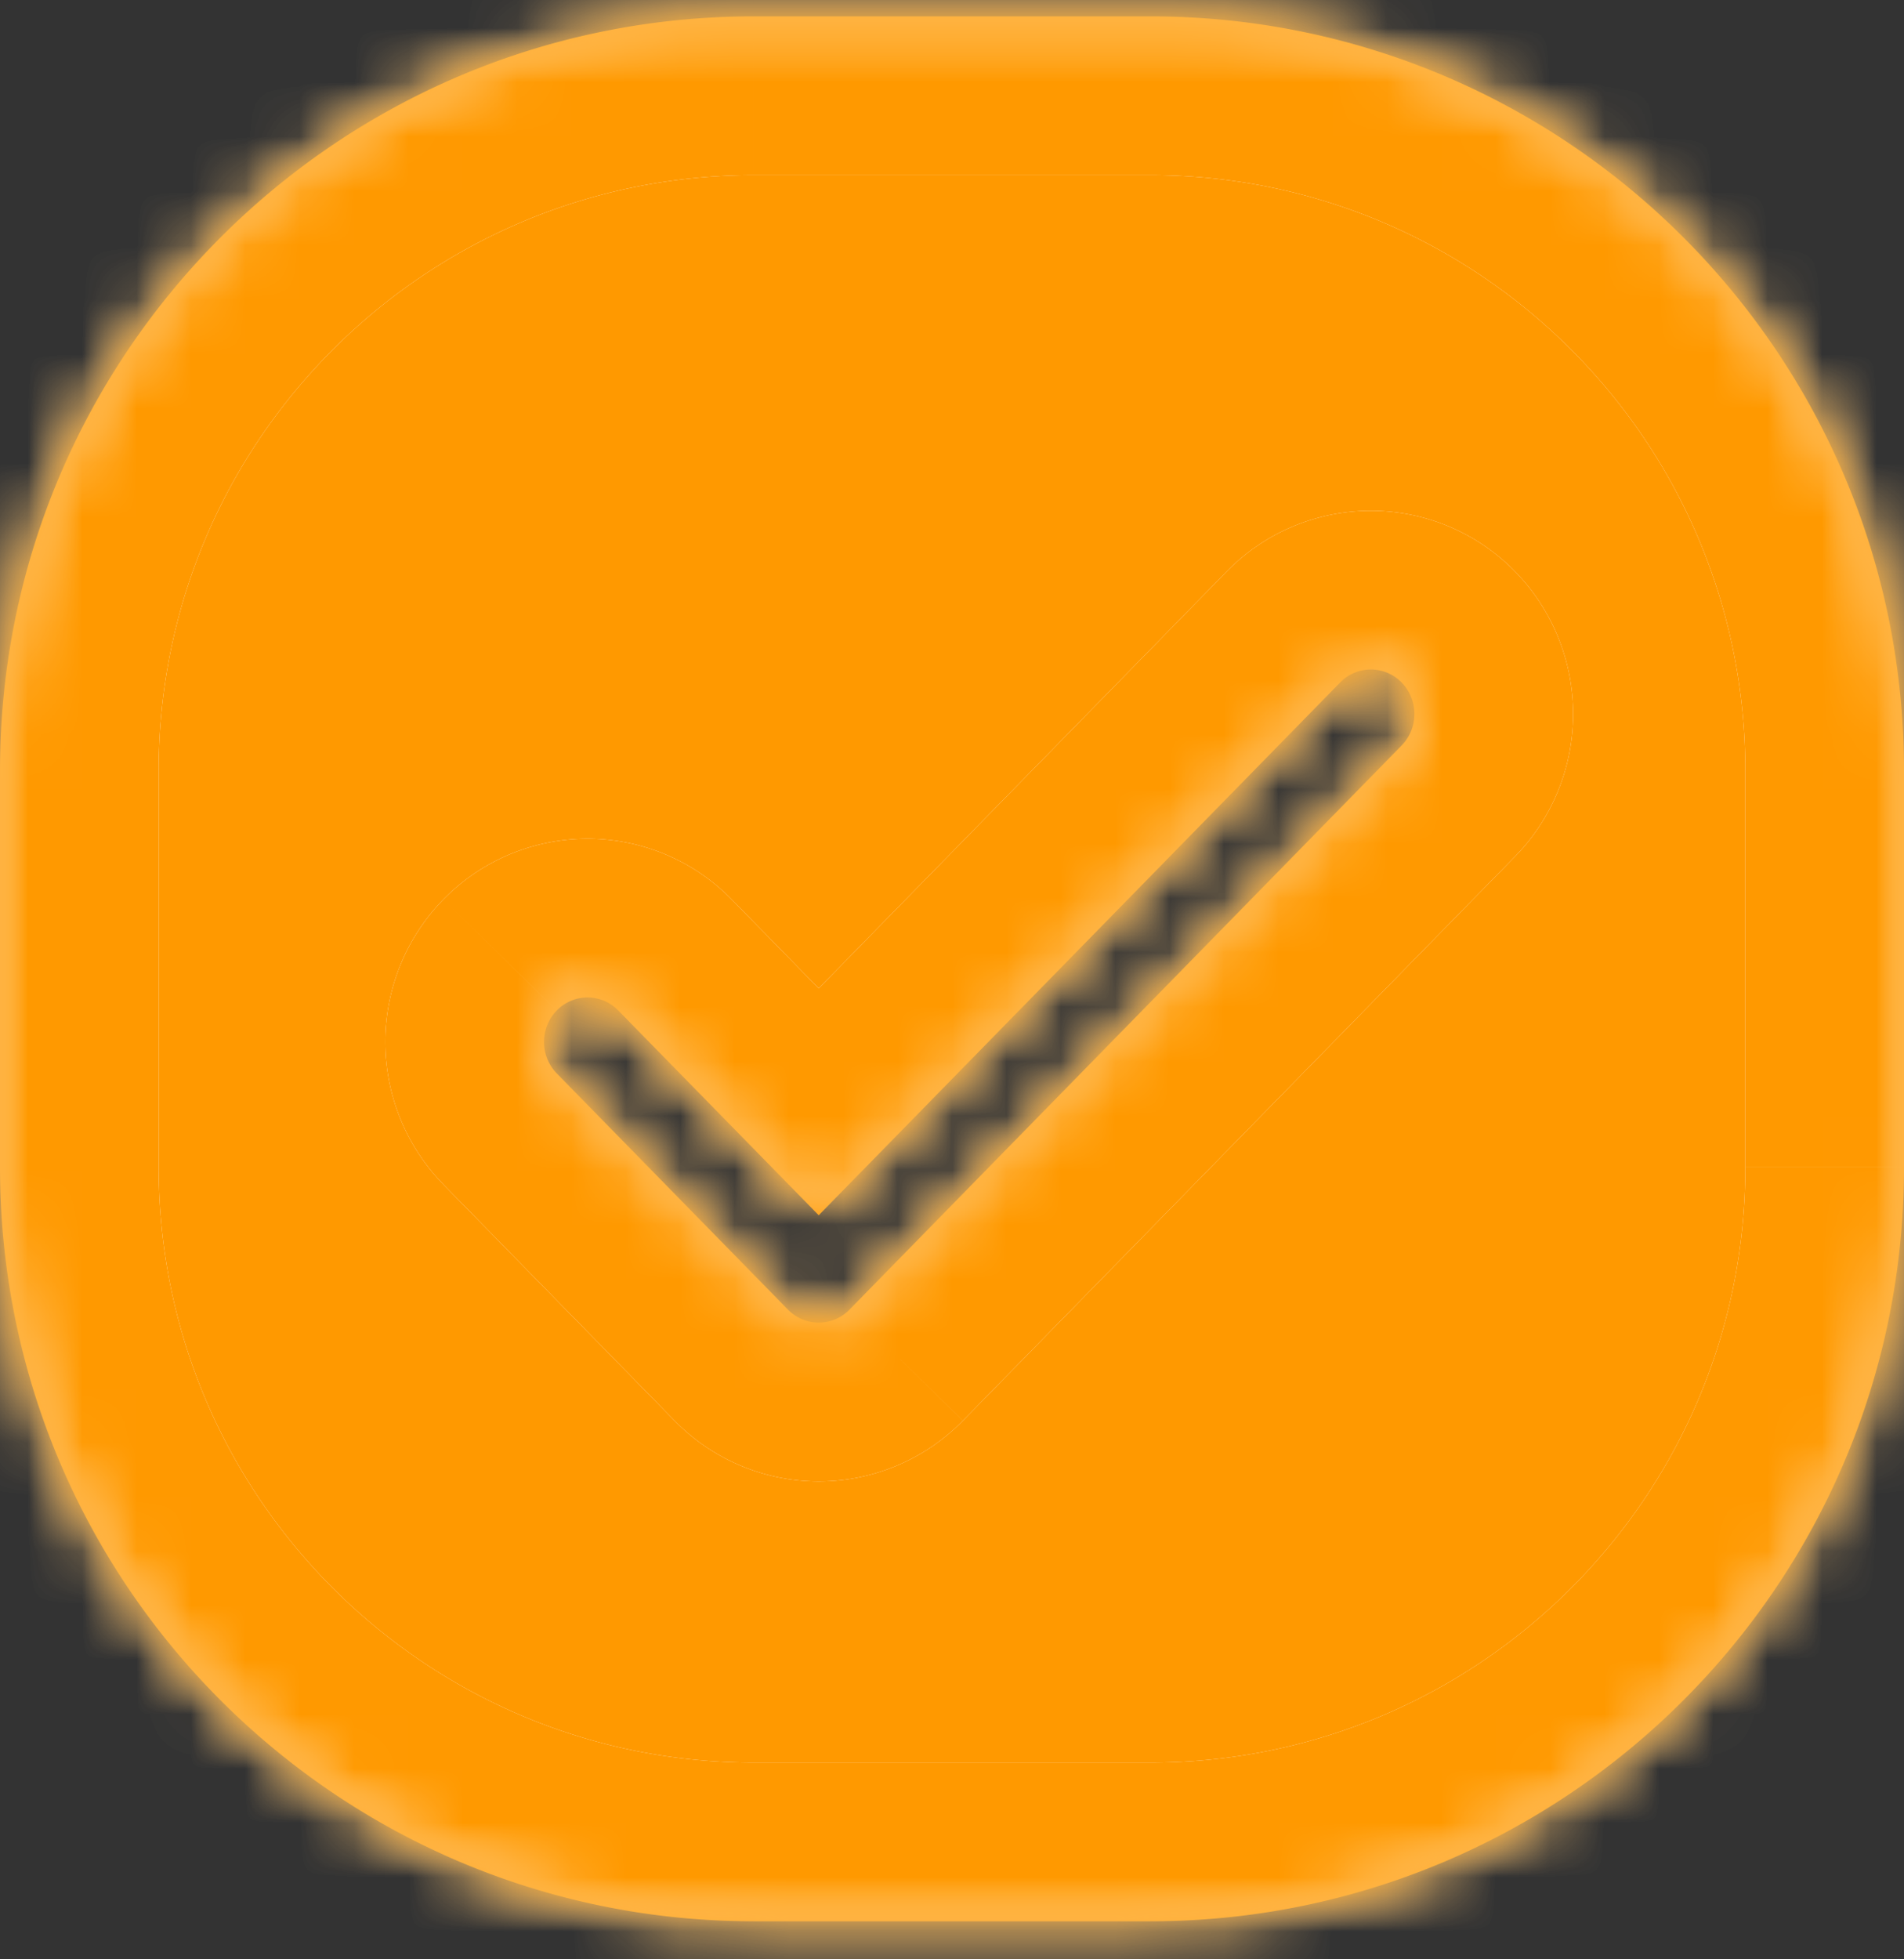 <svg width="35" height="36" fill="none" xmlns="http://www.w3.org/2000/svg"><rect width="100%" height="100%" fill="#333333" stroke="none"/><mask id="a" fill="#fff"><path fill-rule="evenodd" clip-rule="evenodd" d="M13.854.301C6.203.301 0 6.504 0 14.155v7.292C0 29.1 6.203 35.301 13.854 35.301h7.292C28.797 35.301 35 29.098 35 21.447v-7.292C35 6.504 28.797.301 21.146.301h-7.292Zm10.78 12.24a.788.788 0 0 1 1.132 0 .83.83 0 0 1 0 1.155l-10.15 10.366a.789.789 0 0 1-1.132 0l-4.25-4.34a.83.83 0 0 1 0-1.155.788.788 0 0 1 1.132 0l3.684 3.762 9.584-9.788Z"/></mask><path fill-rule="evenodd" clip-rule="evenodd" d="M13.854.301C6.203.301 0 6.504 0 14.155v7.292C0 29.1 6.203 35.301 13.854 35.301h7.292C28.797 35.301 35 29.098 35 21.447v-7.292C35 6.504 28.797.301 21.146.301h-7.292Zm10.78 12.24a.788.788 0 0 1 1.132 0 .83.83 0 0 1 0 1.155l-10.15 10.366a.789.789 0 0 1-1.132 0l-4.25-4.34a.83.83 0 0 1 0-1.155.788.788 0 0 1 1.132 0l3.684 3.762 9.584-9.788Z" fill="#F90"/><path d="m25.766 12.54 2.084-2.04-2.084 2.04Zm-1.132 0L22.55 10.5l2.084 2.04Zm1.132 1.156-2.084-2.04 2.084 2.04Zm-10.15 10.366-2.085-2.04 2.085 2.04Zm-1.132 0 2.084-2.04-2.084 2.04Zm-4.25-4.34-2.084 2.04 2.084-2.04Zm0-1.155-2.083-2.041 2.083 2.04Zm1.132 0-2.084 2.04 2.084-2.04Zm3.684 3.762-2.084 2.04 2.084 2.129 2.084-2.128-2.084-2.041ZM2.917 14.155c0-6.04 4.897-10.937 10.937-10.937v-5.833c-9.262 0-16.77 7.508-16.77 16.77h5.833Zm0 7.292v-7.292h-5.834v7.292h5.834Zm10.937 10.938c-6.04 0-10.937-4.897-10.937-10.938h-5.834c0 9.262 7.509 16.77 16.771 16.77v-5.832Zm7.292 0h-7.292v5.833h7.292v-5.833Zm10.937-10.938c0 6.04-4.897 10.938-10.937 10.938v5.833c9.262 0 16.77-7.509 16.77-16.77h-5.833Zm0-7.292v7.292h5.834v-7.292h-5.834ZM21.146 3.218c6.04 0 10.937 4.897 10.937 10.937h5.834c0-9.262-7.509-16.77-16.771-16.77v5.833Zm-7.292 0h7.292v-5.833h-7.292v5.833ZM27.85 10.5a3.705 3.705 0 0 0-5.3 0l4.168 4.081a2.129 2.129 0 0 1-3.036 0l4.168-4.08Zm0 5.237a3.746 3.746 0 0 0 0-5.237l-4.168 4.081a2.087 2.087 0 0 1 0-2.926l4.168 4.082ZM17.7 26.103l10.15-10.366-4.168-4.082-10.15 10.367 4.168 4.08Zm-5.3 0a3.705 3.705 0 0 0 5.3 0l-4.168-4.082a2.128 2.128 0 0 1 3.036 0L12.4 26.103Zm-4.25-4.34 4.25 4.34 4.168-4.082-4.25-4.34-4.168 4.081Zm0-5.237a3.746 3.746 0 0 0 0 5.236l4.168-4.08c.798.814.798 2.11 0 2.925L8.15 16.526Zm5.3 0a3.705 3.705 0 0 0-5.3 0l4.168 4.081a2.128 2.128 0 0 1-3.036 0l4.168-4.08Zm3.684 3.762-3.684-3.762-4.168 4.081 3.684 3.763 4.168-4.082ZM22.55 10.5l-9.584 9.788 4.168 4.082 9.584-9.789L22.55 10.5Z" fill="#fff" mask="url(#a)"/><path d="m25.766 12.54 2.084-2.04-2.084 2.04Zm-1.132 0L22.55 10.5l2.084 2.04Zm1.132 1.156-2.084-2.04 2.084 2.04Zm-10.15 10.366-2.085-2.04 2.085 2.04Zm-1.132 0 2.084-2.04-2.084 2.04Zm-4.25-4.34-2.084 2.04 2.084-2.04Zm0-1.155-2.083-2.041 2.083 2.04Zm1.132 0-2.084 2.04 2.084-2.04Zm3.684 3.762-2.084 2.04 2.084 2.129 2.084-2.128-2.084-2.041ZM2.917 14.155c0-6.04 4.897-10.937 10.937-10.937v-5.833c-9.262 0-16.77 7.508-16.77 16.77h5.833Zm0 7.292v-7.292h-5.834v7.292h5.834Zm10.937 10.938c-6.04 0-10.937-4.897-10.937-10.938h-5.834c0 9.262 7.509 16.77 16.771 16.77v-5.832Zm7.292 0h-7.292v5.833h7.292v-5.833Zm10.937-10.938c0 6.04-4.897 10.938-10.937 10.938v5.833c9.262 0 16.77-7.509 16.77-16.77h-5.833Zm0-7.292v7.292h5.834v-7.292h-5.834ZM21.146 3.218c6.04 0 10.937 4.897 10.937 10.937h5.834c0-9.262-7.509-16.77-16.771-16.77v5.833Zm-7.292 0h7.292v-5.833h-7.292v5.833ZM27.85 10.5a3.705 3.705 0 0 0-5.3 0l4.168 4.081a2.129 2.129 0 0 1-3.036 0l4.168-4.08Zm0 5.237a3.746 3.746 0 0 0 0-5.237l-4.168 4.081a2.087 2.087 0 0 1 0-2.926l4.168 4.082ZM17.7 26.103l10.15-10.366-4.168-4.082-10.15 10.367 4.168 4.08Zm-5.3 0a3.705 3.705 0 0 0 5.3 0l-4.168-4.082a2.128 2.128 0 0 1 3.036 0L12.4 26.103Zm-4.25-4.34 4.25 4.34 4.168-4.082-4.25-4.34-4.168 4.081Zm0-5.237a3.746 3.746 0 0 0 0 5.236l4.168-4.08c.798.814.798 2.11 0 2.925L8.15 16.526Zm5.3 0a3.705 3.705 0 0 0-5.3 0l4.168 4.081a2.128 2.128 0 0 1-3.036 0l4.168-4.08Zm3.684 3.762-3.684-3.762-4.168 4.081 3.684 3.763 4.168-4.082ZM22.55 10.5l-9.584 9.788 4.168 4.082 9.584-9.789L22.55 10.5Z" fill="#F90" mask="url(#a)"/></svg>